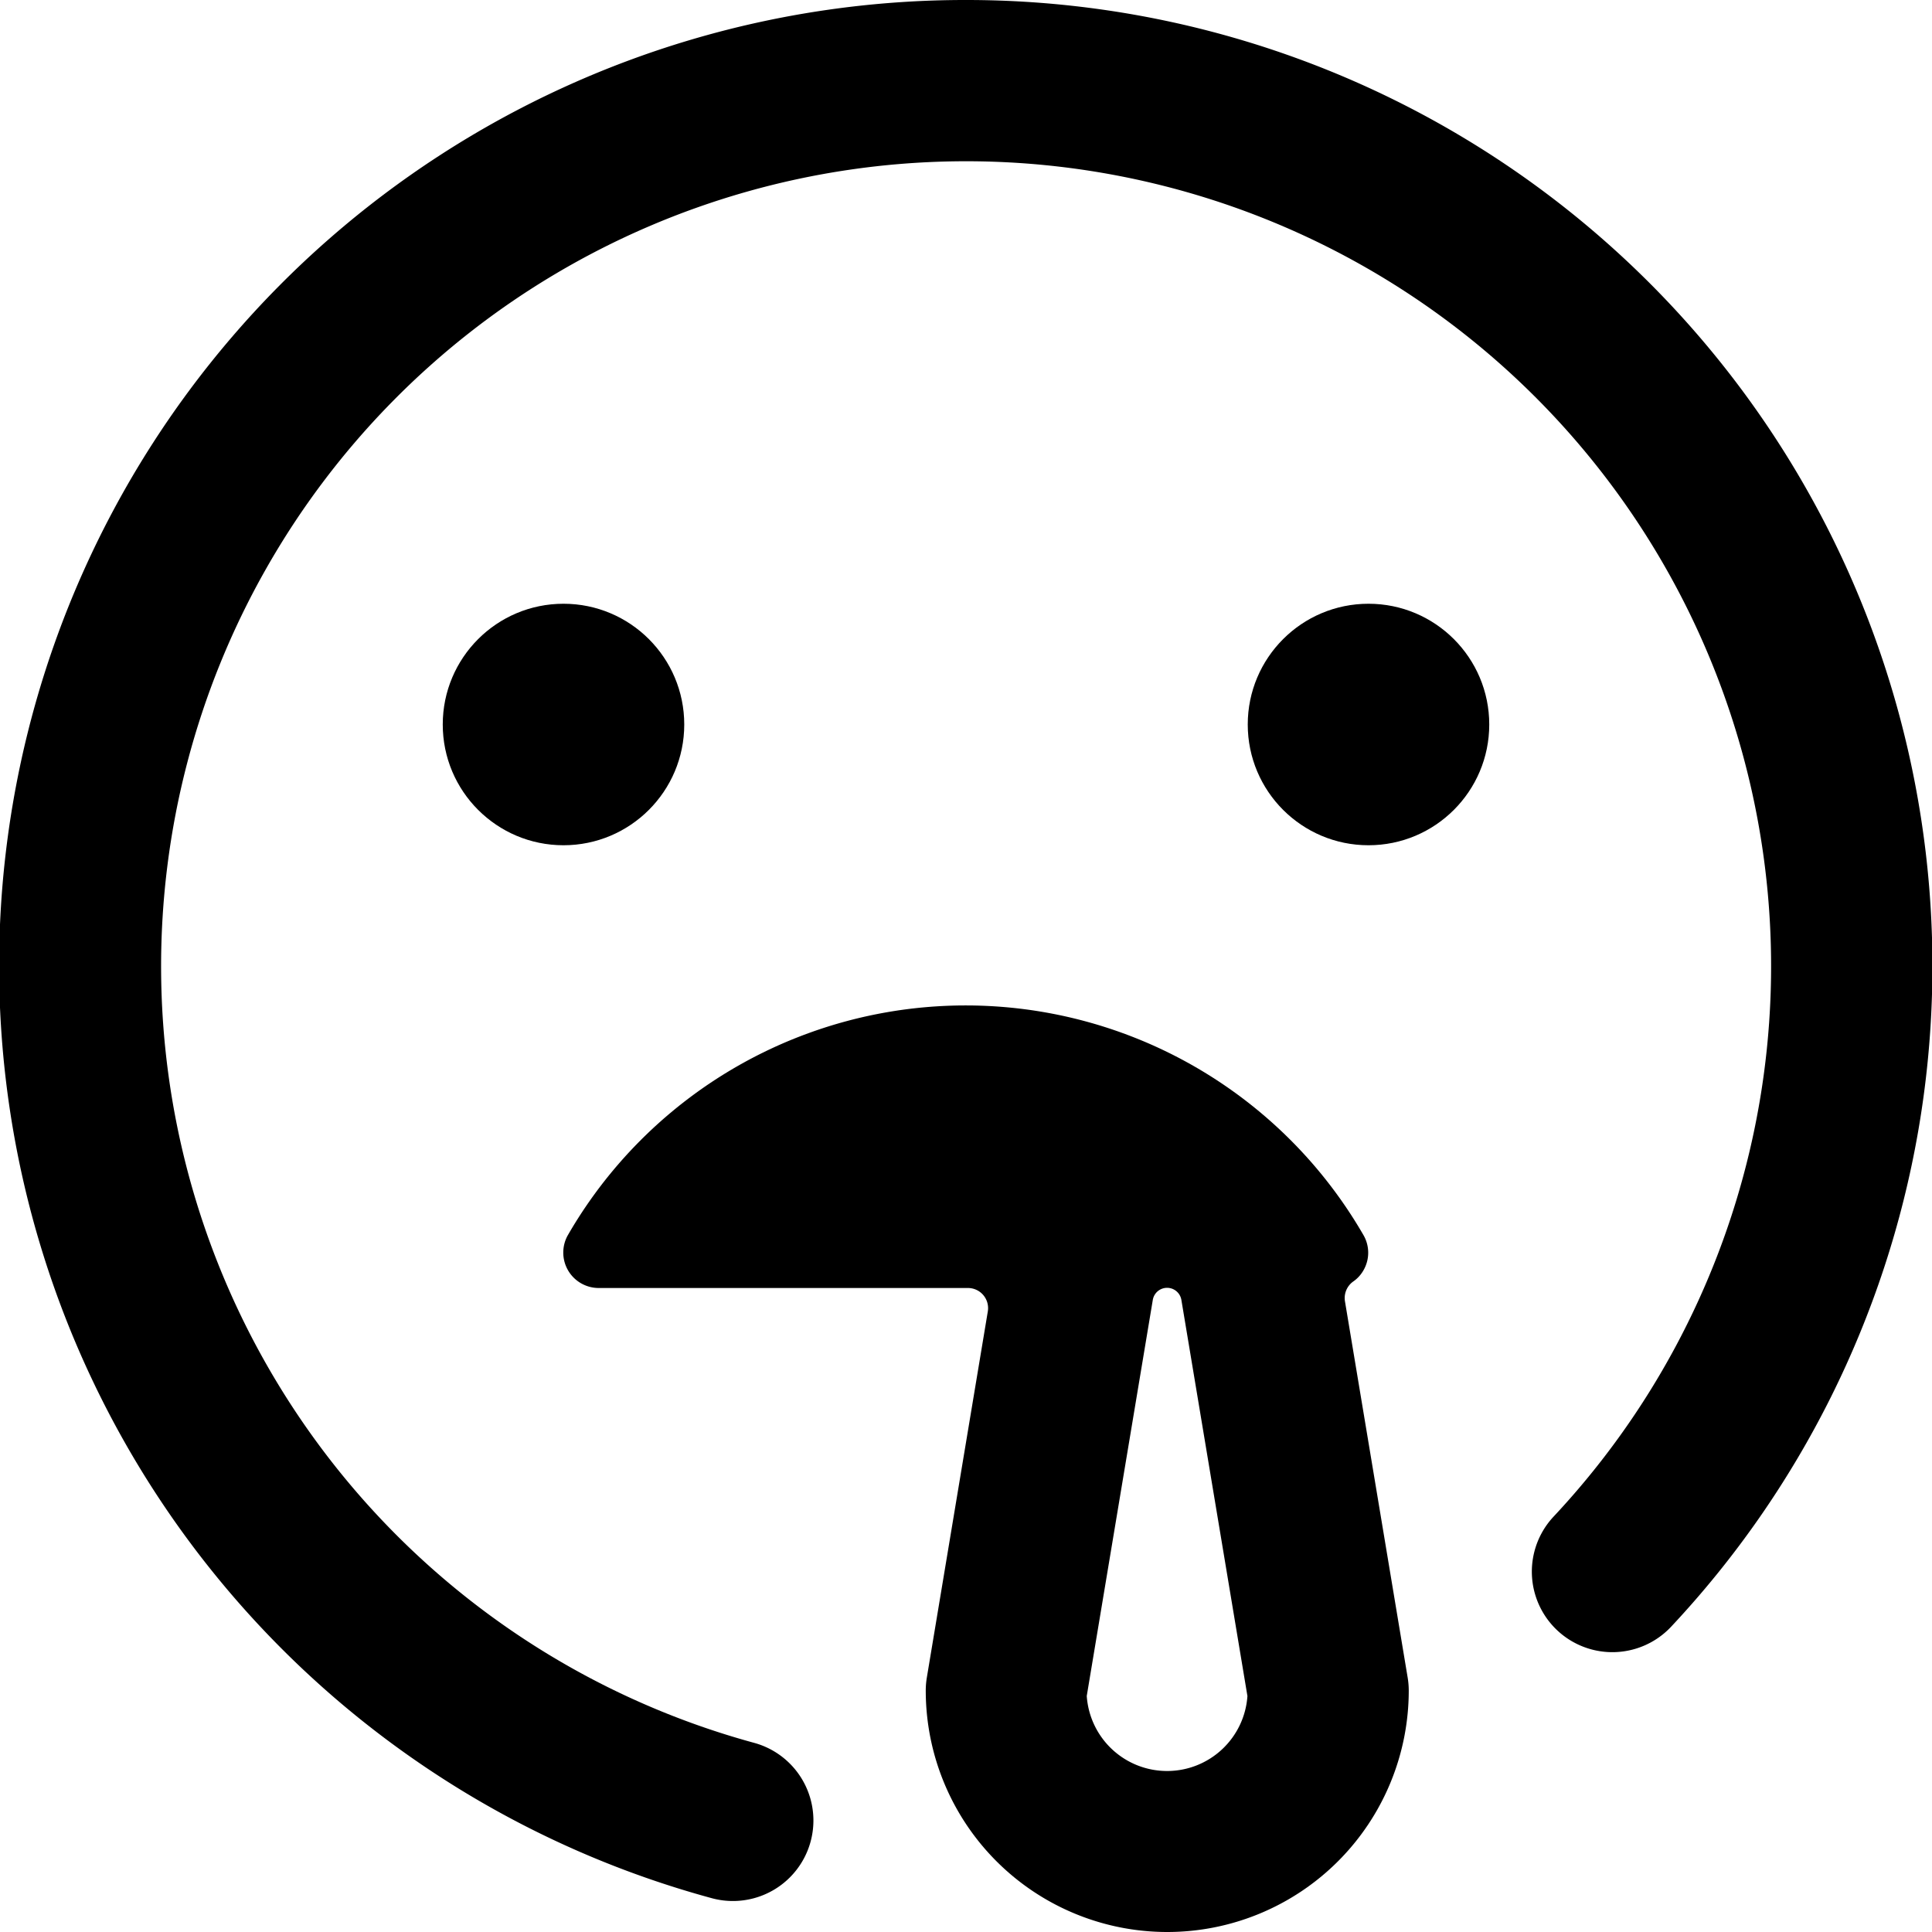 <svg xmlns="http://www.w3.org/2000/svg" viewBox="0 0 24 24"><title>smiley-drool-1-alternate</title><path d="M12,0A12,12,0,0,0,8.842,23.58a1,1,0,0,0,.525-1.93A10,10,0,1,1,19.3,18.839a1,1,0,0,0,1.459,1.369A12,12,0,0,0,12,0Z"/><circle cx="7" cy="9" r="1.5"/><circle cx="17" cy="9" r="1.5"/><path d="M16.708,16.168a.252.252,0,0,1,.1-.247.423.423,0,0,0,.129-.14.436.436,0,0,0,0-.439,5.706,5.706,0,0,0-9.882,0A.44.44,0,0,0,7.438,16h4.587a.25.25,0,0,1,.246.291l-.757,4.545A1,1,0,0,0,11.5,21a3,3,0,0,0,6,0,1,1,0,0,0-.014-.164ZM14.5,22a1,1,0,0,1-1-.932l.82-4.917a.18.18,0,0,1,.356,0l.82,4.918A1,1,0,0,1,14.5,22Z"/></svg>